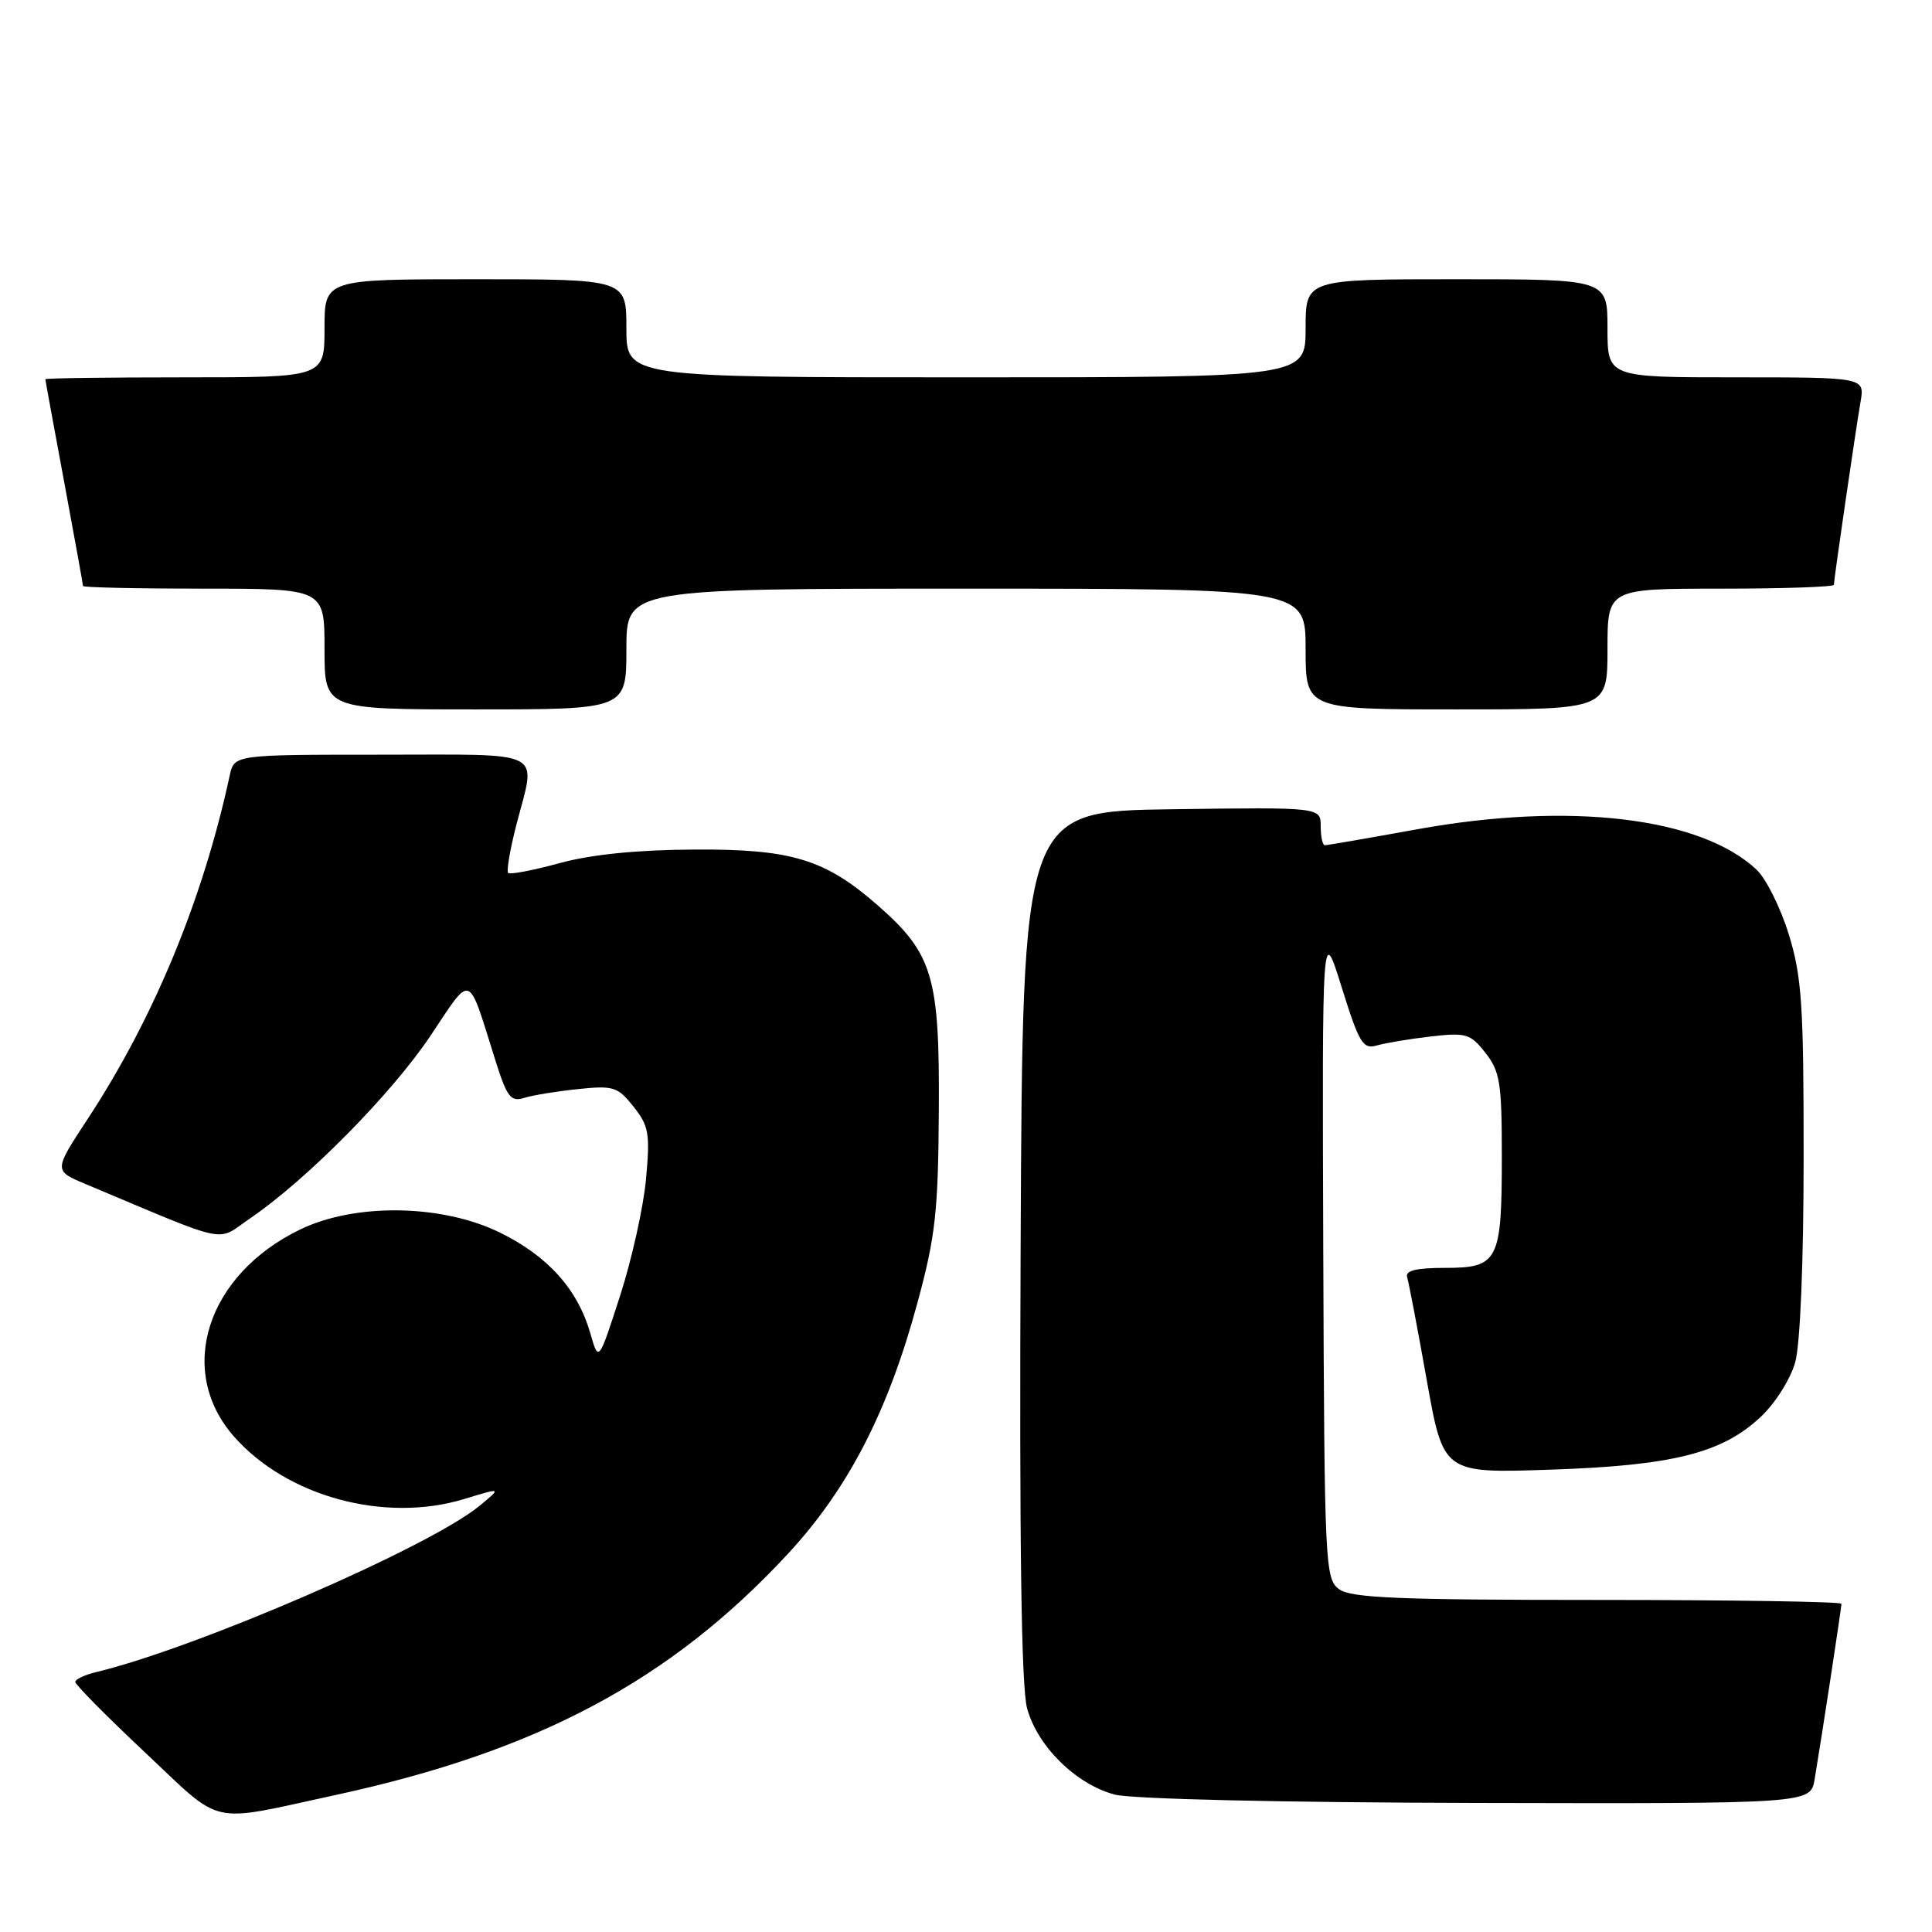 <?xml version="1.0" encoding="UTF-8" standalone="no"?>
<!DOCTYPE svg PUBLIC "-//W3C//DTD SVG 1.1//EN" "http://www.w3.org/Graphics/SVG/1.1/DTD/svg11.dtd" >
<svg xmlns="http://www.w3.org/2000/svg" xmlns:xlink="http://www.w3.org/1999/xlink" version="1.1" viewBox="0 0 256 256">
 <g >
 <path fill="currentColor"
d=" M 44.50 237.84 C 71.28 232.04 88.88 222.65 104.43 205.86 C 112.42 197.22 117.69 187.00 121.60 172.50 C 123.96 163.78 124.32 160.52 124.40 147.00 C 124.51 129.43 123.60 126.37 116.36 120.01 C 109.34 113.85 104.90 112.49 92.00 112.57 C 84.38 112.61 78.36 113.22 74.14 114.37 C 70.64 115.33 67.58 115.91 67.33 115.67 C 67.09 115.42 67.59 112.52 68.44 109.22 C 71.04 99.18 72.64 100.00 50.52 100.00 C 31.04 100.00 31.04 100.00 30.44 102.75 C 26.89 119.20 20.38 134.93 11.59 148.31 C 7.12 155.12 7.12 155.12 11.31 156.88 C 30.88 165.09 28.51 164.60 33.21 161.39 C 40.68 156.29 51.93 144.89 57.03 137.26 C 62.60 128.93 61.92 128.69 65.58 140.31 C 67.17 145.39 67.67 146.04 69.45 145.48 C 70.58 145.12 73.79 144.60 76.59 144.31 C 81.29 143.82 81.85 144.00 83.95 146.64 C 85.98 149.19 86.15 150.22 85.60 156.24 C 85.26 159.95 83.71 166.93 82.15 171.74 C 79.32 180.50 79.32 180.50 78.22 176.67 C 76.54 170.83 72.61 166.45 66.26 163.33 C 58.59 159.56 47.08 159.38 39.78 162.91 C 27.39 168.90 23.32 181.59 30.98 190.32 C 37.99 198.31 50.96 201.83 61.50 198.63 C 66.50 197.10 66.50 197.10 63.50 199.56 C 56.82 205.03 26.11 218.34 12.75 221.56 C 11.24 221.92 9.99 222.51 9.97 222.86 C 9.96 223.21 14.12 227.42 19.22 232.21 C 29.73 242.08 27.36 241.55 44.50 237.84 Z  M 240.45 235.75 C 241.39 230.16 244.00 213.05 244.00 212.51 C 244.00 212.23 229.46 212.00 211.69 212.00 C 185.37 212.00 179.02 211.74 177.44 210.58 C 175.58 209.22 175.49 207.47 175.34 165.83 C 175.19 122.50 175.19 122.50 177.78 130.82 C 180.10 138.24 180.60 139.07 182.44 138.53 C 183.57 138.20 186.79 137.66 189.58 137.34 C 194.27 136.80 194.83 136.97 196.83 139.51 C 198.76 141.96 199.00 143.50 199.00 153.20 C 199.00 167.09 198.54 168.00 191.50 168.00 C 187.61 168.00 186.17 168.36 186.46 169.25 C 186.67 169.94 187.84 176.06 189.05 182.86 C 191.25 195.22 191.25 195.22 205.38 194.74 C 221.67 194.20 228.21 192.55 233.34 187.71 C 235.25 185.91 237.26 182.71 237.88 180.49 C 238.54 178.10 238.99 167.19 238.99 153.36 C 239.00 133.10 238.75 129.41 237.02 123.80 C 235.93 120.27 234.01 116.42 232.76 115.24 C 225.35 108.29 208.04 106.22 187.80 109.88 C 181.36 111.05 175.85 112.00 175.55 112.00 C 175.25 112.00 175.00 110.87 175.00 109.48 C 175.00 106.96 175.00 106.96 155.25 107.23 C 135.50 107.50 135.50 107.50 135.24 164.86 C 135.06 204.45 135.33 223.50 136.09 226.34 C 137.45 231.38 142.56 236.42 147.70 237.79 C 149.95 238.38 169.57 238.84 195.70 238.90 C 239.91 239.00 239.91 239.00 240.45 235.75 Z  M 83.00 86.00 C 83.00 78.00 83.00 78.00 128.00 78.00 C 173.00 78.00 173.00 78.00 173.00 86.00 C 173.00 94.00 173.00 94.00 193.00 94.00 C 213.00 94.00 213.00 94.00 213.00 86.00 C 213.00 78.00 213.00 78.00 228.00 78.00 C 236.25 78.00 243.00 77.77 243.00 77.49 C 243.00 76.79 245.85 57.21 246.53 53.25 C 247.09 50.00 247.09 50.00 230.05 50.00 C 213.00 50.00 213.00 50.00 213.00 43.50 C 213.00 37.00 213.00 37.00 193.00 37.00 C 173.00 37.00 173.00 37.00 173.00 43.50 C 173.00 50.00 173.00 50.00 128.00 50.00 C 83.00 50.00 83.00 50.00 83.00 43.50 C 83.00 37.00 83.00 37.00 63.00 37.00 C 43.00 37.00 43.00 37.00 43.00 43.50 C 43.00 50.00 43.00 50.00 24.50 50.00 C 14.32 50.00 6.00 50.11 6.01 50.25 C 6.01 50.39 7.14 56.53 8.51 63.90 C 9.88 71.28 11.00 77.46 11.00 77.65 C 11.00 77.84 18.20 78.00 27.00 78.00 C 43.00 78.00 43.00 78.00 43.00 86.00 C 43.00 94.00 43.00 94.00 63.00 94.00 C 83.00 94.00 83.00 94.00 83.00 86.00 Z "/>
</g>
</svg>